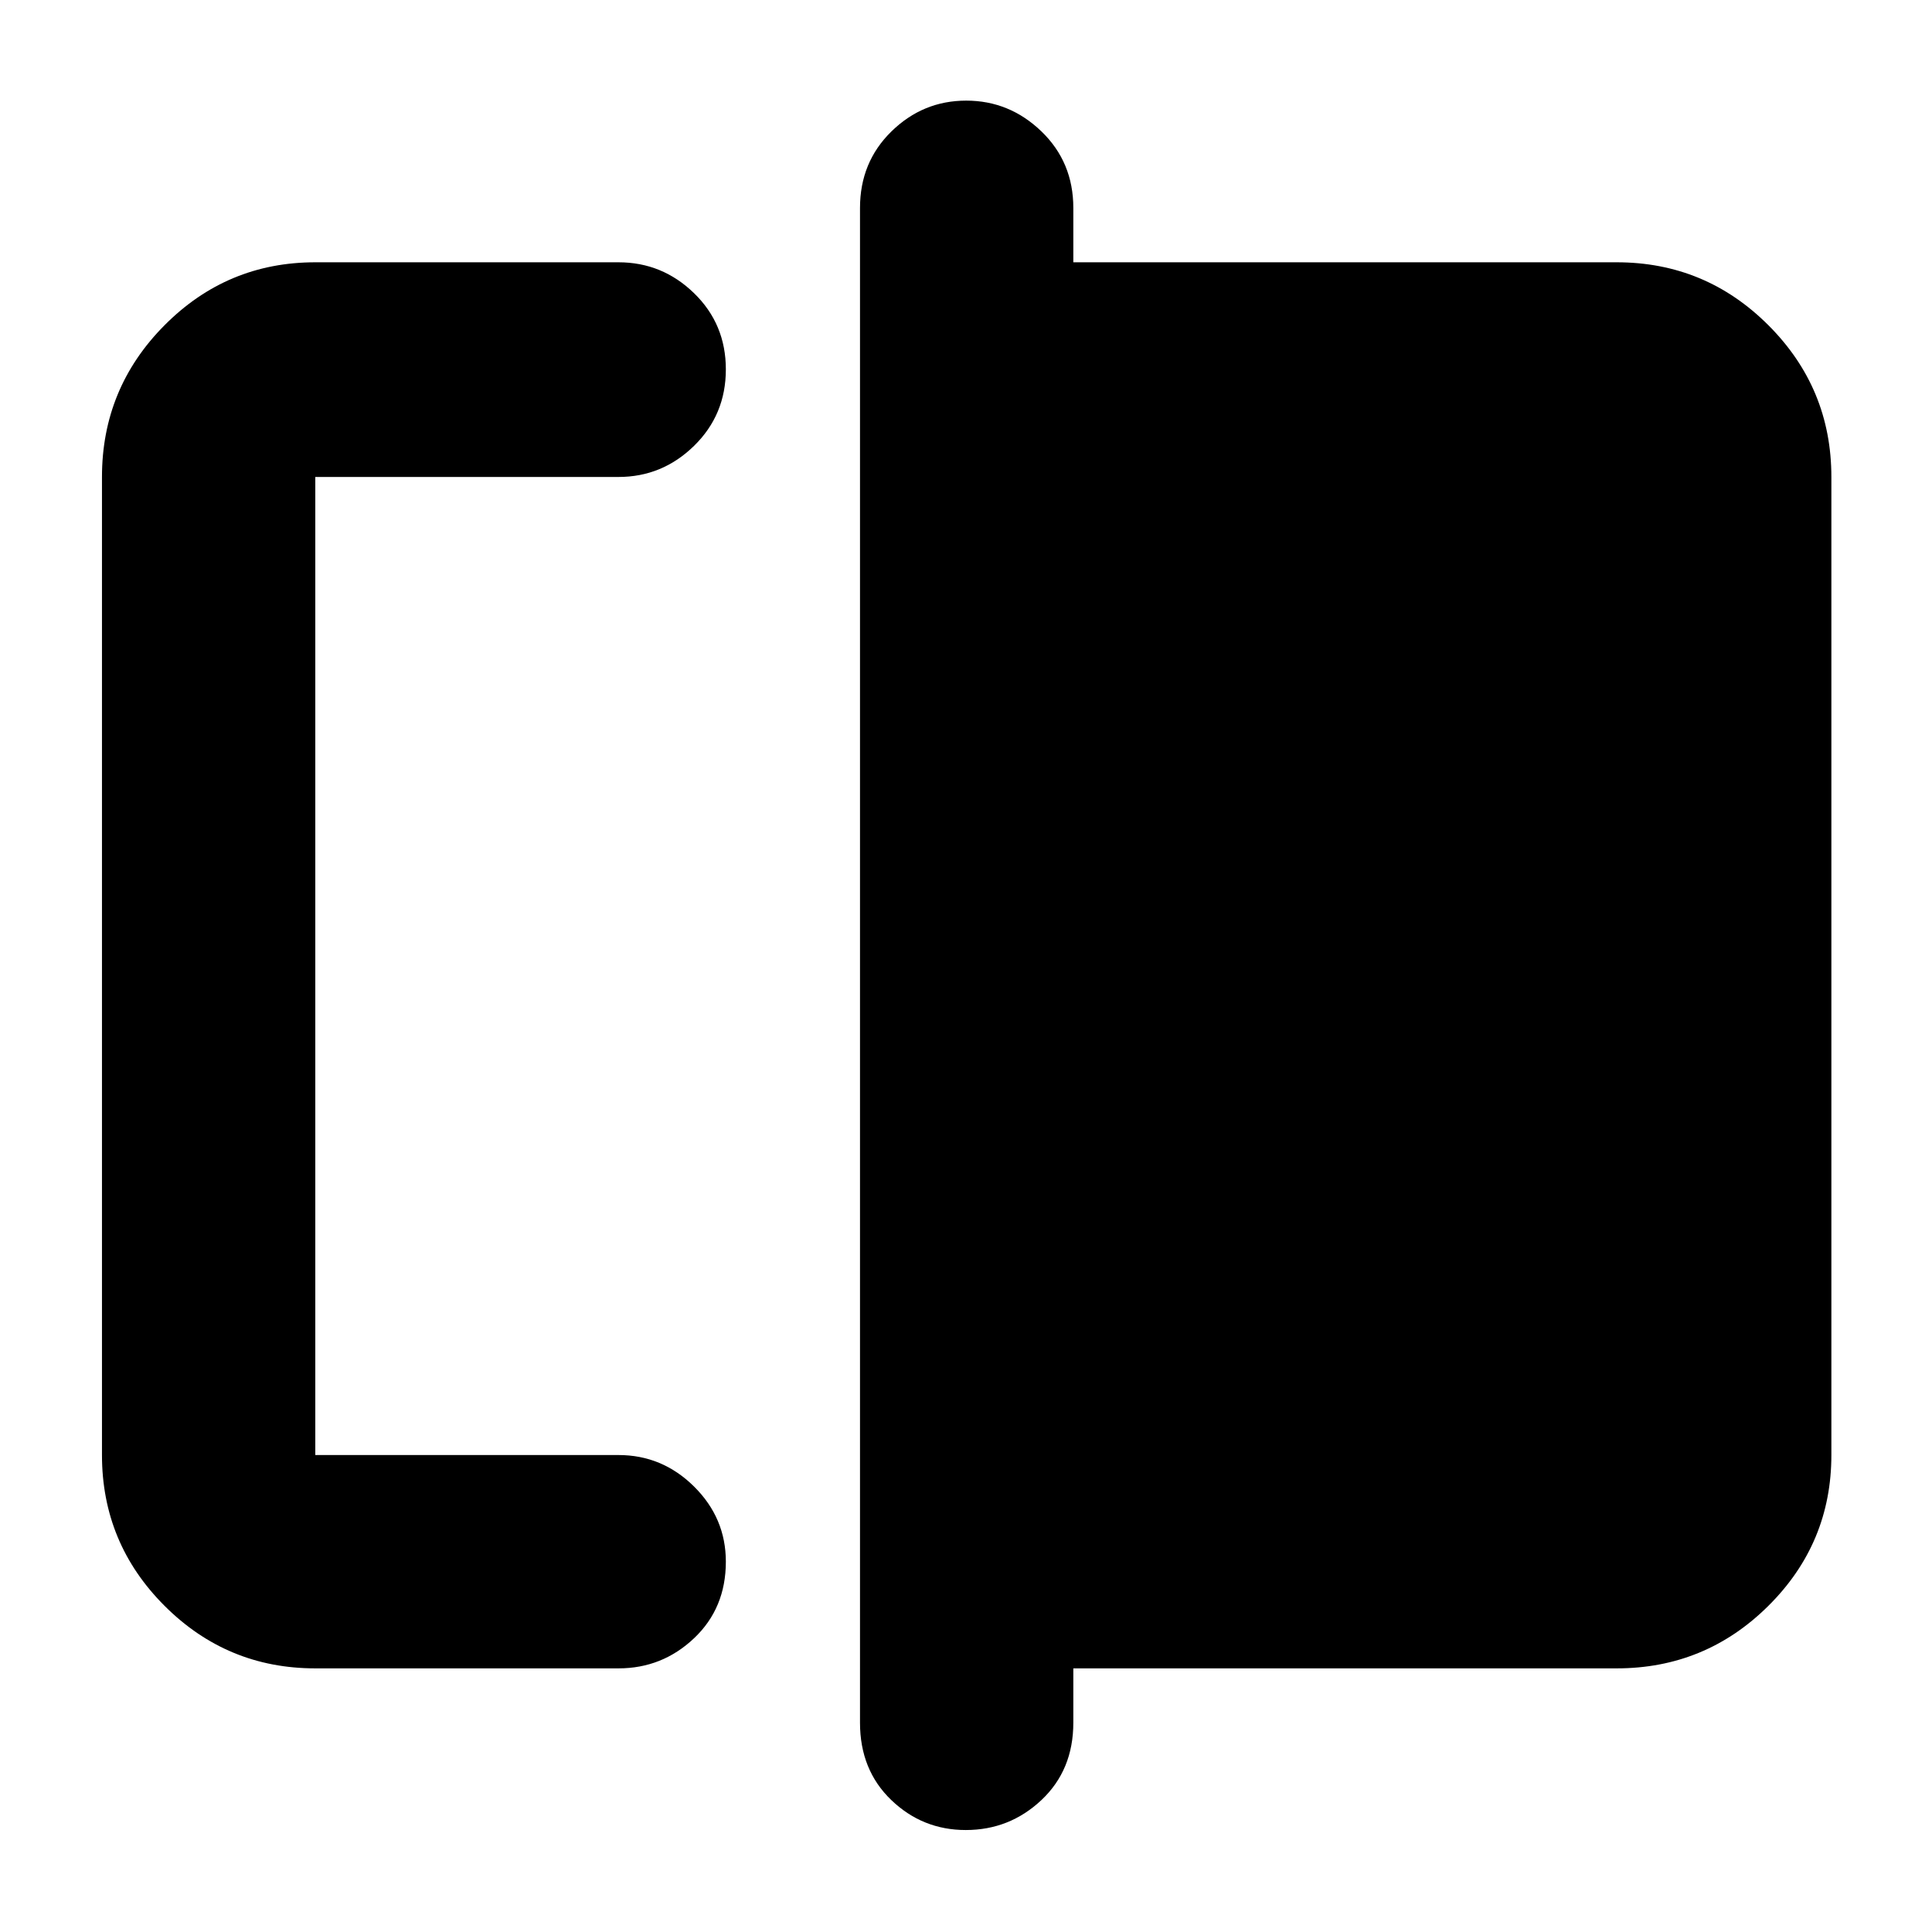 <svg xmlns="http://www.w3.org/2000/svg" height="40" viewBox="0 -960 960 960" width="40"><path d="M156.67-131q-43.83 0-74.92-31.09Q50.67-193.17 50.67-237v-486q0-44.1 31.08-75.38 31.09-31.29 74.92-31.29h150.66q21.74 0 37.54 15.35 15.8 15.34 15.8 37.87 0 22.54-15.8 37.99Q329.07-723 307.33-723H156.67v486h150.66q21.74 0 37.54 15.65t15.8 37.34q0 23.1-15.8 38.05Q329.07-131 307.33-131H156.67Zm323.21 80.33q-21.5 0-37.02-14.91Q427.33-80.5 427.33-104v-752.67q0-22.76 15.64-38.05Q458.61-910 480.11-910q21.49 0 37.36 15.28 15.86 15.29 15.86 38.05v27h270q44.1 0 75.39 31.29Q910-767.1 910-723v486q0 43.83-31.28 74.91Q847.43-131 803.33-131h-270v27q0 23.5-15.83 38.42-15.83 14.91-37.62 14.91ZM156.67-237v-486 486Z"/></svg>